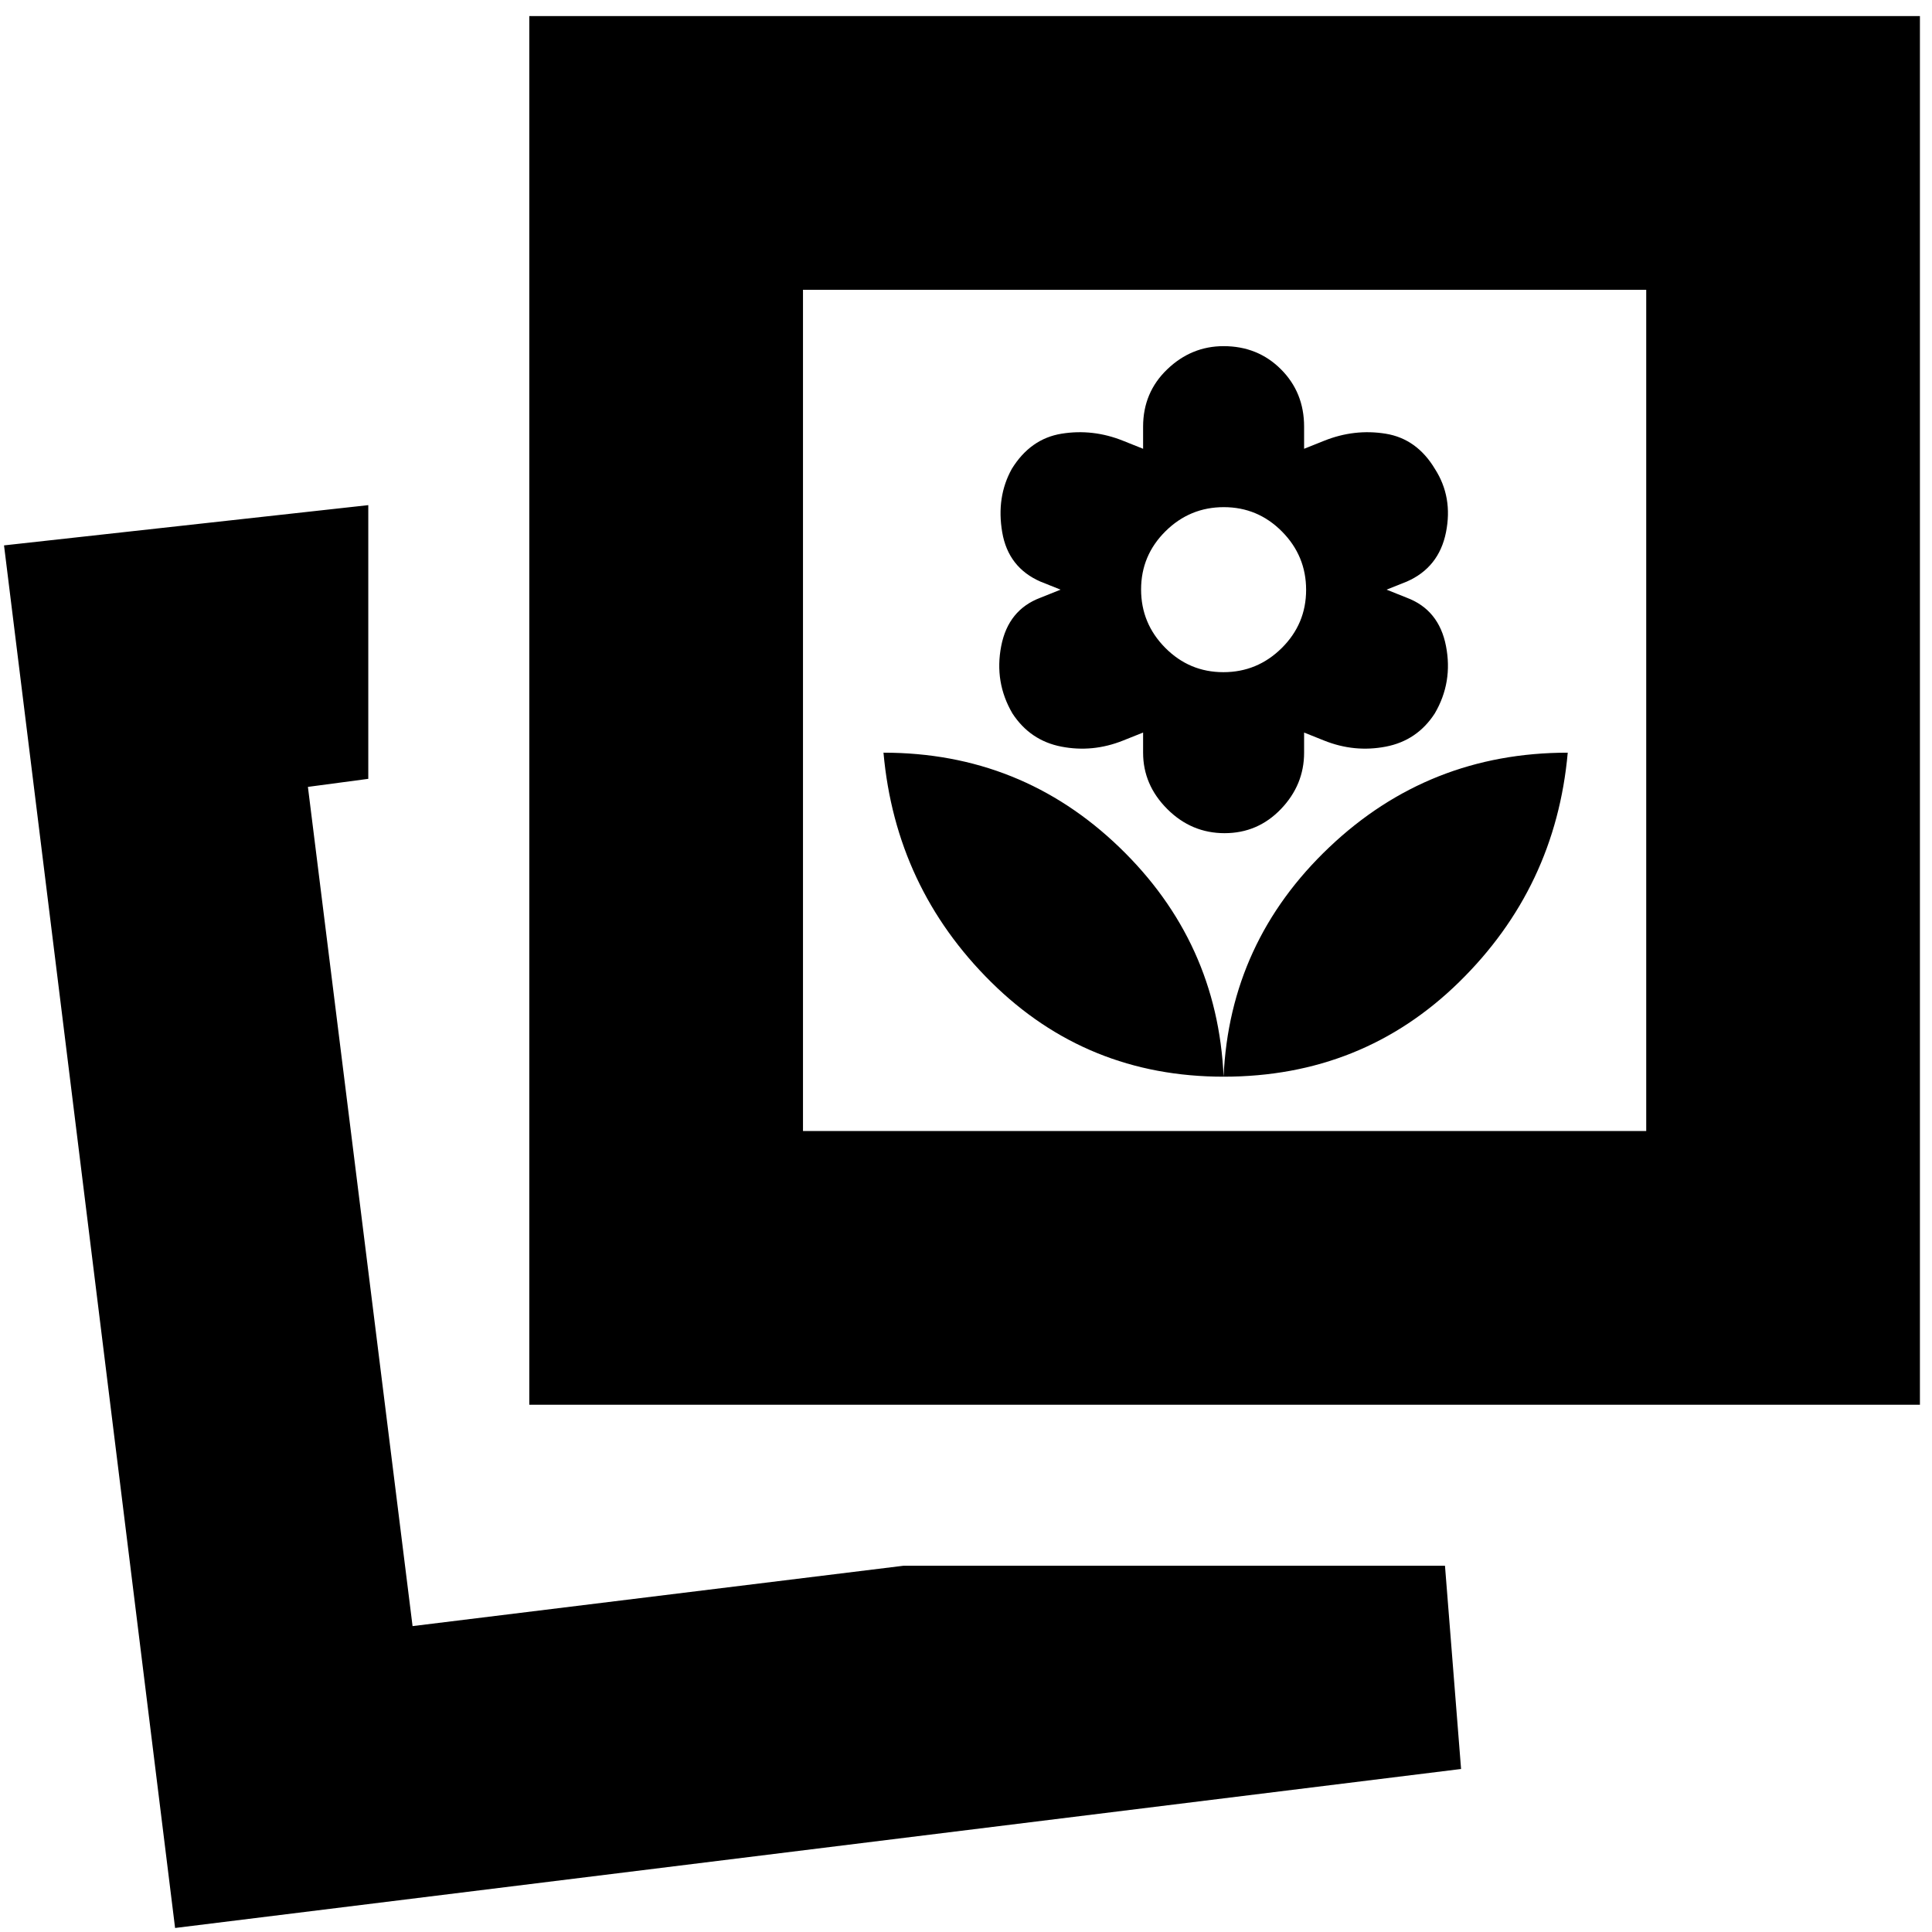 <svg xmlns="http://www.w3.org/2000/svg" height="24" viewBox="0 -960 960 960" width="24"><path d="M87-2 2-689l181-20v136l-30 4 52 417 244-30h269l8 101L87-2Zm521-423q69 0 117-47t54-114q-69 0-118.5 47T608-425ZM263-262v-690h691v690H263Zm345-163q-3-67-51.794-114T439-586q6 67 53.5 114T608-425Zm.5-121q16.5 0 28-12t11.5-28v-10l10 4q15 6 30.603 3 15.602-3 24.338-16.517Q722-621 718.5-639q-3.5-18-19.5-24l-10-4 10-4q16-7 19.5-24.5T713-727q-9-15-24.5-17.5T658-741l-10 4v-11q0-17-11.5-28.5T608-788q-16 0-28 11.5T568-748v11l-10-4q-15-6-30.5-3.5T502.75-727Q495-713 498-695.5t19 24.5l10 4-10 4q-16 6-19.5 24t5.559 33.483Q511.875-592 527.41-589q15.534 3 30.568-3L568-596v10q0 16 12 28t28.5 12Zm-.605-80Q591-626 579-638.105q-12-12.106-12-29Q567-684 579.105-696q12.106-12 29-12Q625-708 637-695.895q12 12.106 12 29Q649-650 636.895-638q-12.106 12-29 12ZM399-398h419v-418H399v418ZM205-152Zm194-246v-418 418Z"/></svg>
